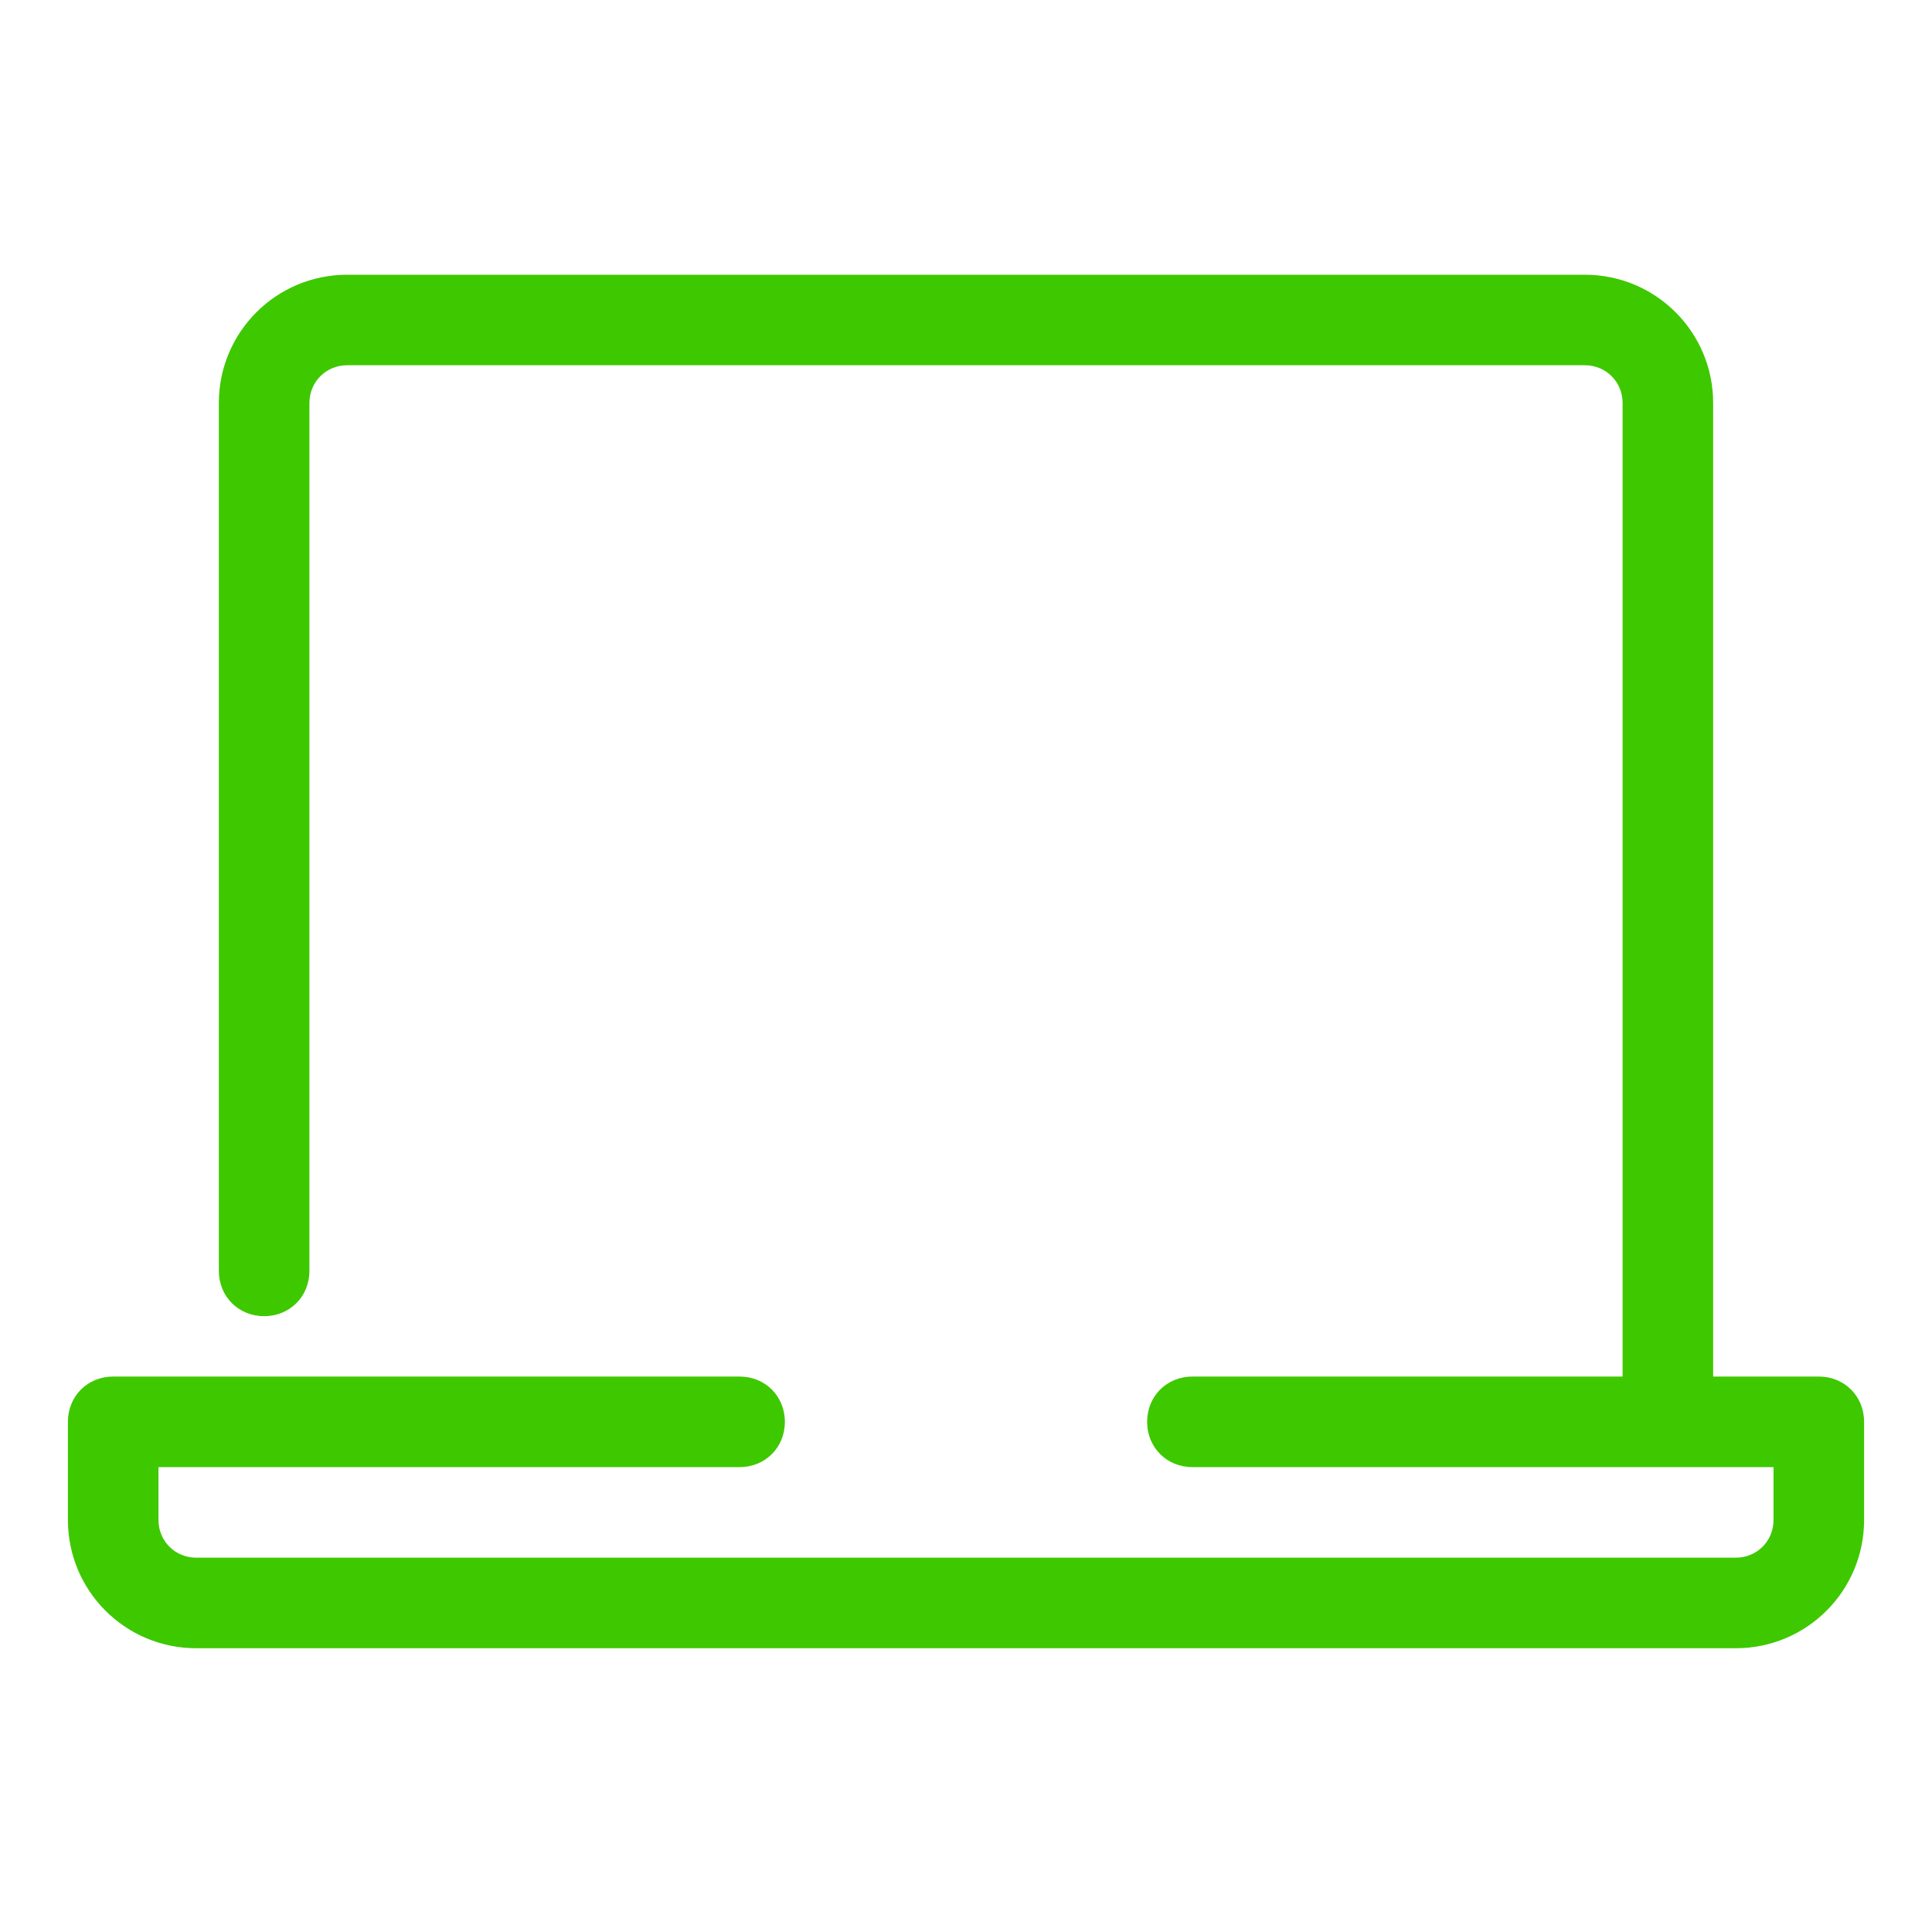 <svg width="40" height="40" viewBox="0 0 40 40" fill="none" xmlns="http://www.w3.org/2000/svg">
<path d="M34.375 29.75C33.844 29.75 34.375 29.75 33.594 29.75V8.344C33.594 7.906 33.25 7.562 32.812 7.562H7.188C6.75 7.562 6.406 7.906 6.406 8.344V26.312C6.406 26.844 6 27.25 5.469 27.25C4.938 27.25 4.531 26.844 4.531 26.312V8.344C4.531 6.875 5.719 5.688 7.188 5.688H32.812C34.281 5.688 35.469 6.875 35.469 8.344V29.75C34.375 29.75 34.906 29.75 34.375 29.75Z" fill="#3EC800"/>
<path d="M35.938 34.125H4.062C2.594 34.125 1.406 32.938 1.406 31.469V29.438C1.406 28.906 1.812 28.5 2.344 28.5H15.312C15.844 28.5 16.25 28.906 16.25 29.438C16.25 29.969 15.844 30.375 15.312 30.375H3.281V31.469C3.281 31.906 3.625 32.25 4.062 32.25H35.938C36.375 32.25 36.719 31.906 36.719 31.469V30.375H24.688C24.156 30.375 23.75 29.969 23.75 29.438C23.75 28.906 24.156 28.5 24.688 28.5H37.656C38.188 28.5 38.594 28.906 38.594 29.438V31.469C38.594 32.938 37.406 34.125 35.938 34.125Z" fill="#3EC800"/>
</svg>
